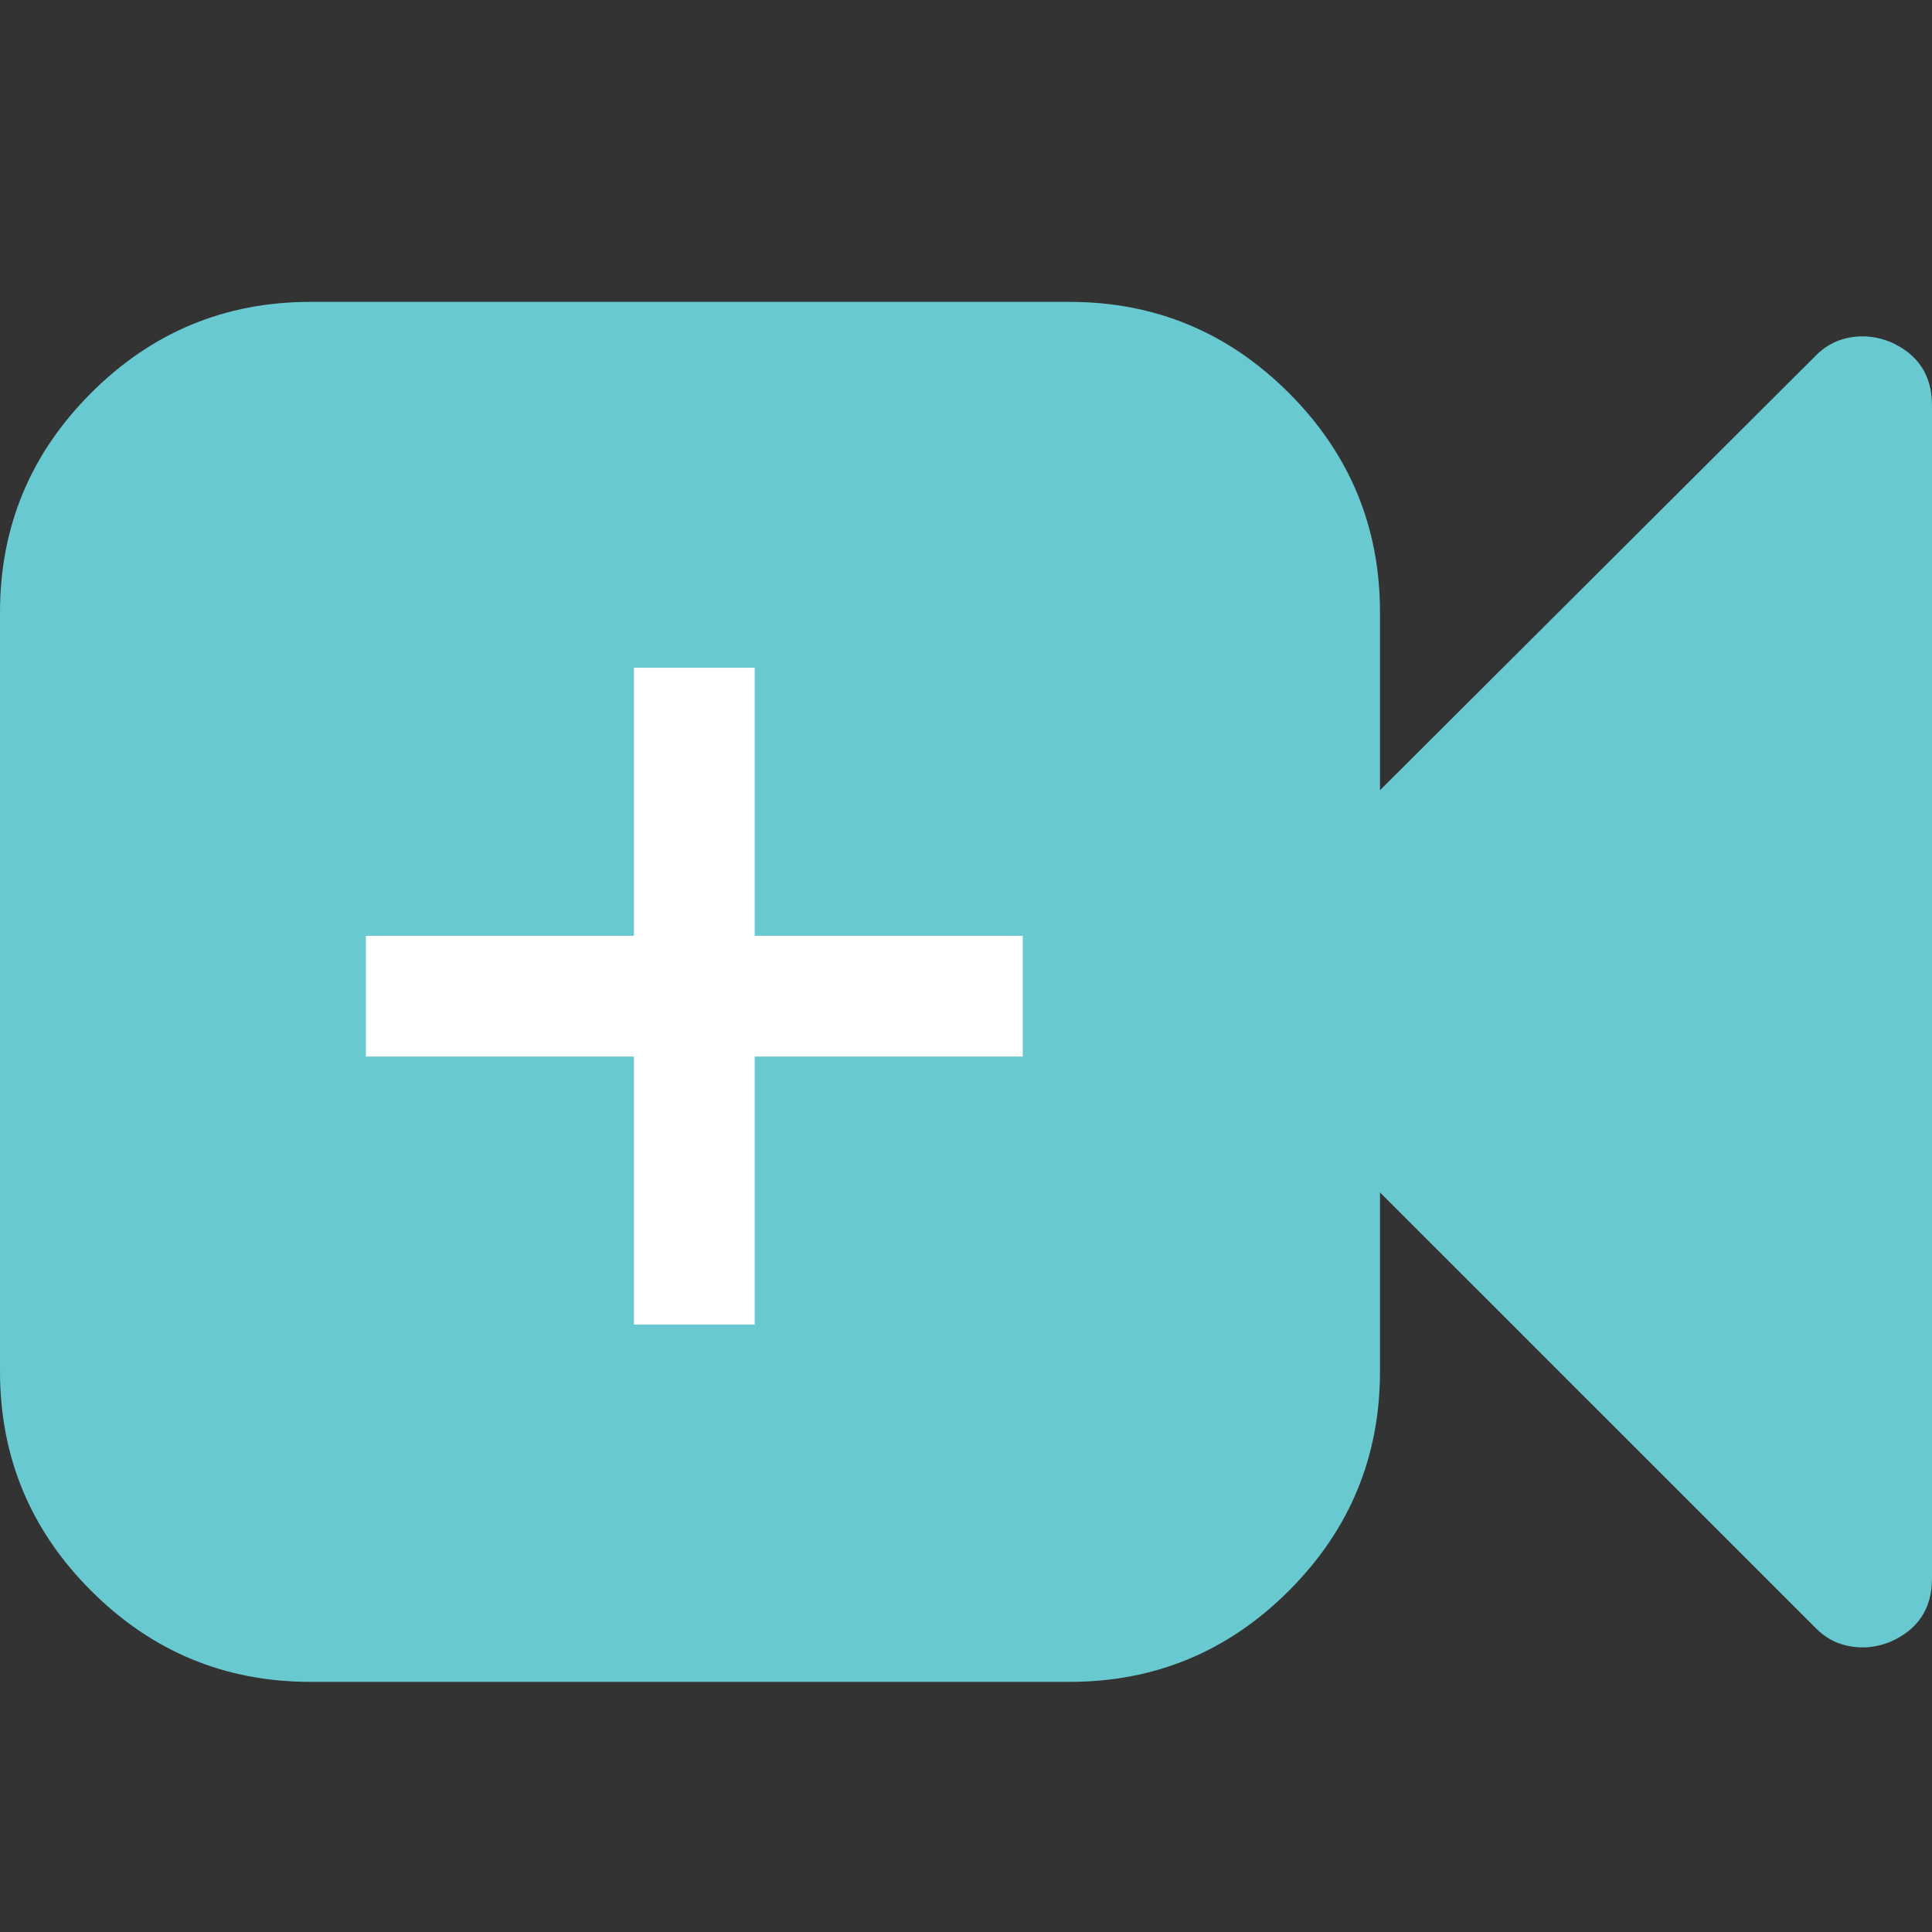 <svg width="32" height="32" viewBox="0 0 32 32" fill="none" xmlns="http://www.w3.org/2000/svg">
<rect x="0" y="0" width="32" height="32" fill="#333333" stroke="none"/>
<path d="M32 6.714V26.143C32 26.643 31.768 26.994 31.304 27.196C31.149 27.256 31 27.286 30.857 27.286C30.536 27.286 30.268 27.173 30.054 26.946L22.857 19.75V22.714C22.857 24.131 22.354 25.342 21.348 26.348C20.342 27.354 19.131 27.857 17.714 27.857H5.143C3.726 27.857 2.515 27.354 1.509 26.348C0.503 25.342 0 24.131 0 22.714V10.143C0 8.726 0.503 7.515 1.509 6.509C2.515 5.503 3.726 5 5.143 5H17.714C19.131 5 20.342 5.503 21.348 6.509C22.354 7.515 22.857 8.726 22.857 10.143V13.089L30.054 5.911C30.268 5.685 30.536 5.571 30.857 5.571C31 5.571 31.149 5.601 31.304 5.661C31.768 5.863 32 6.214 32 6.714Z" fill="#69C9D1"/>
<path d="M6.06 16.5H16.94" stroke="white" stroke-width="2" stroke-miterlimit="10"/>
<path d="M11.5 11.06V21.94" stroke="white" stroke-width="2" stroke-miterlimit="10"/>
</svg>
